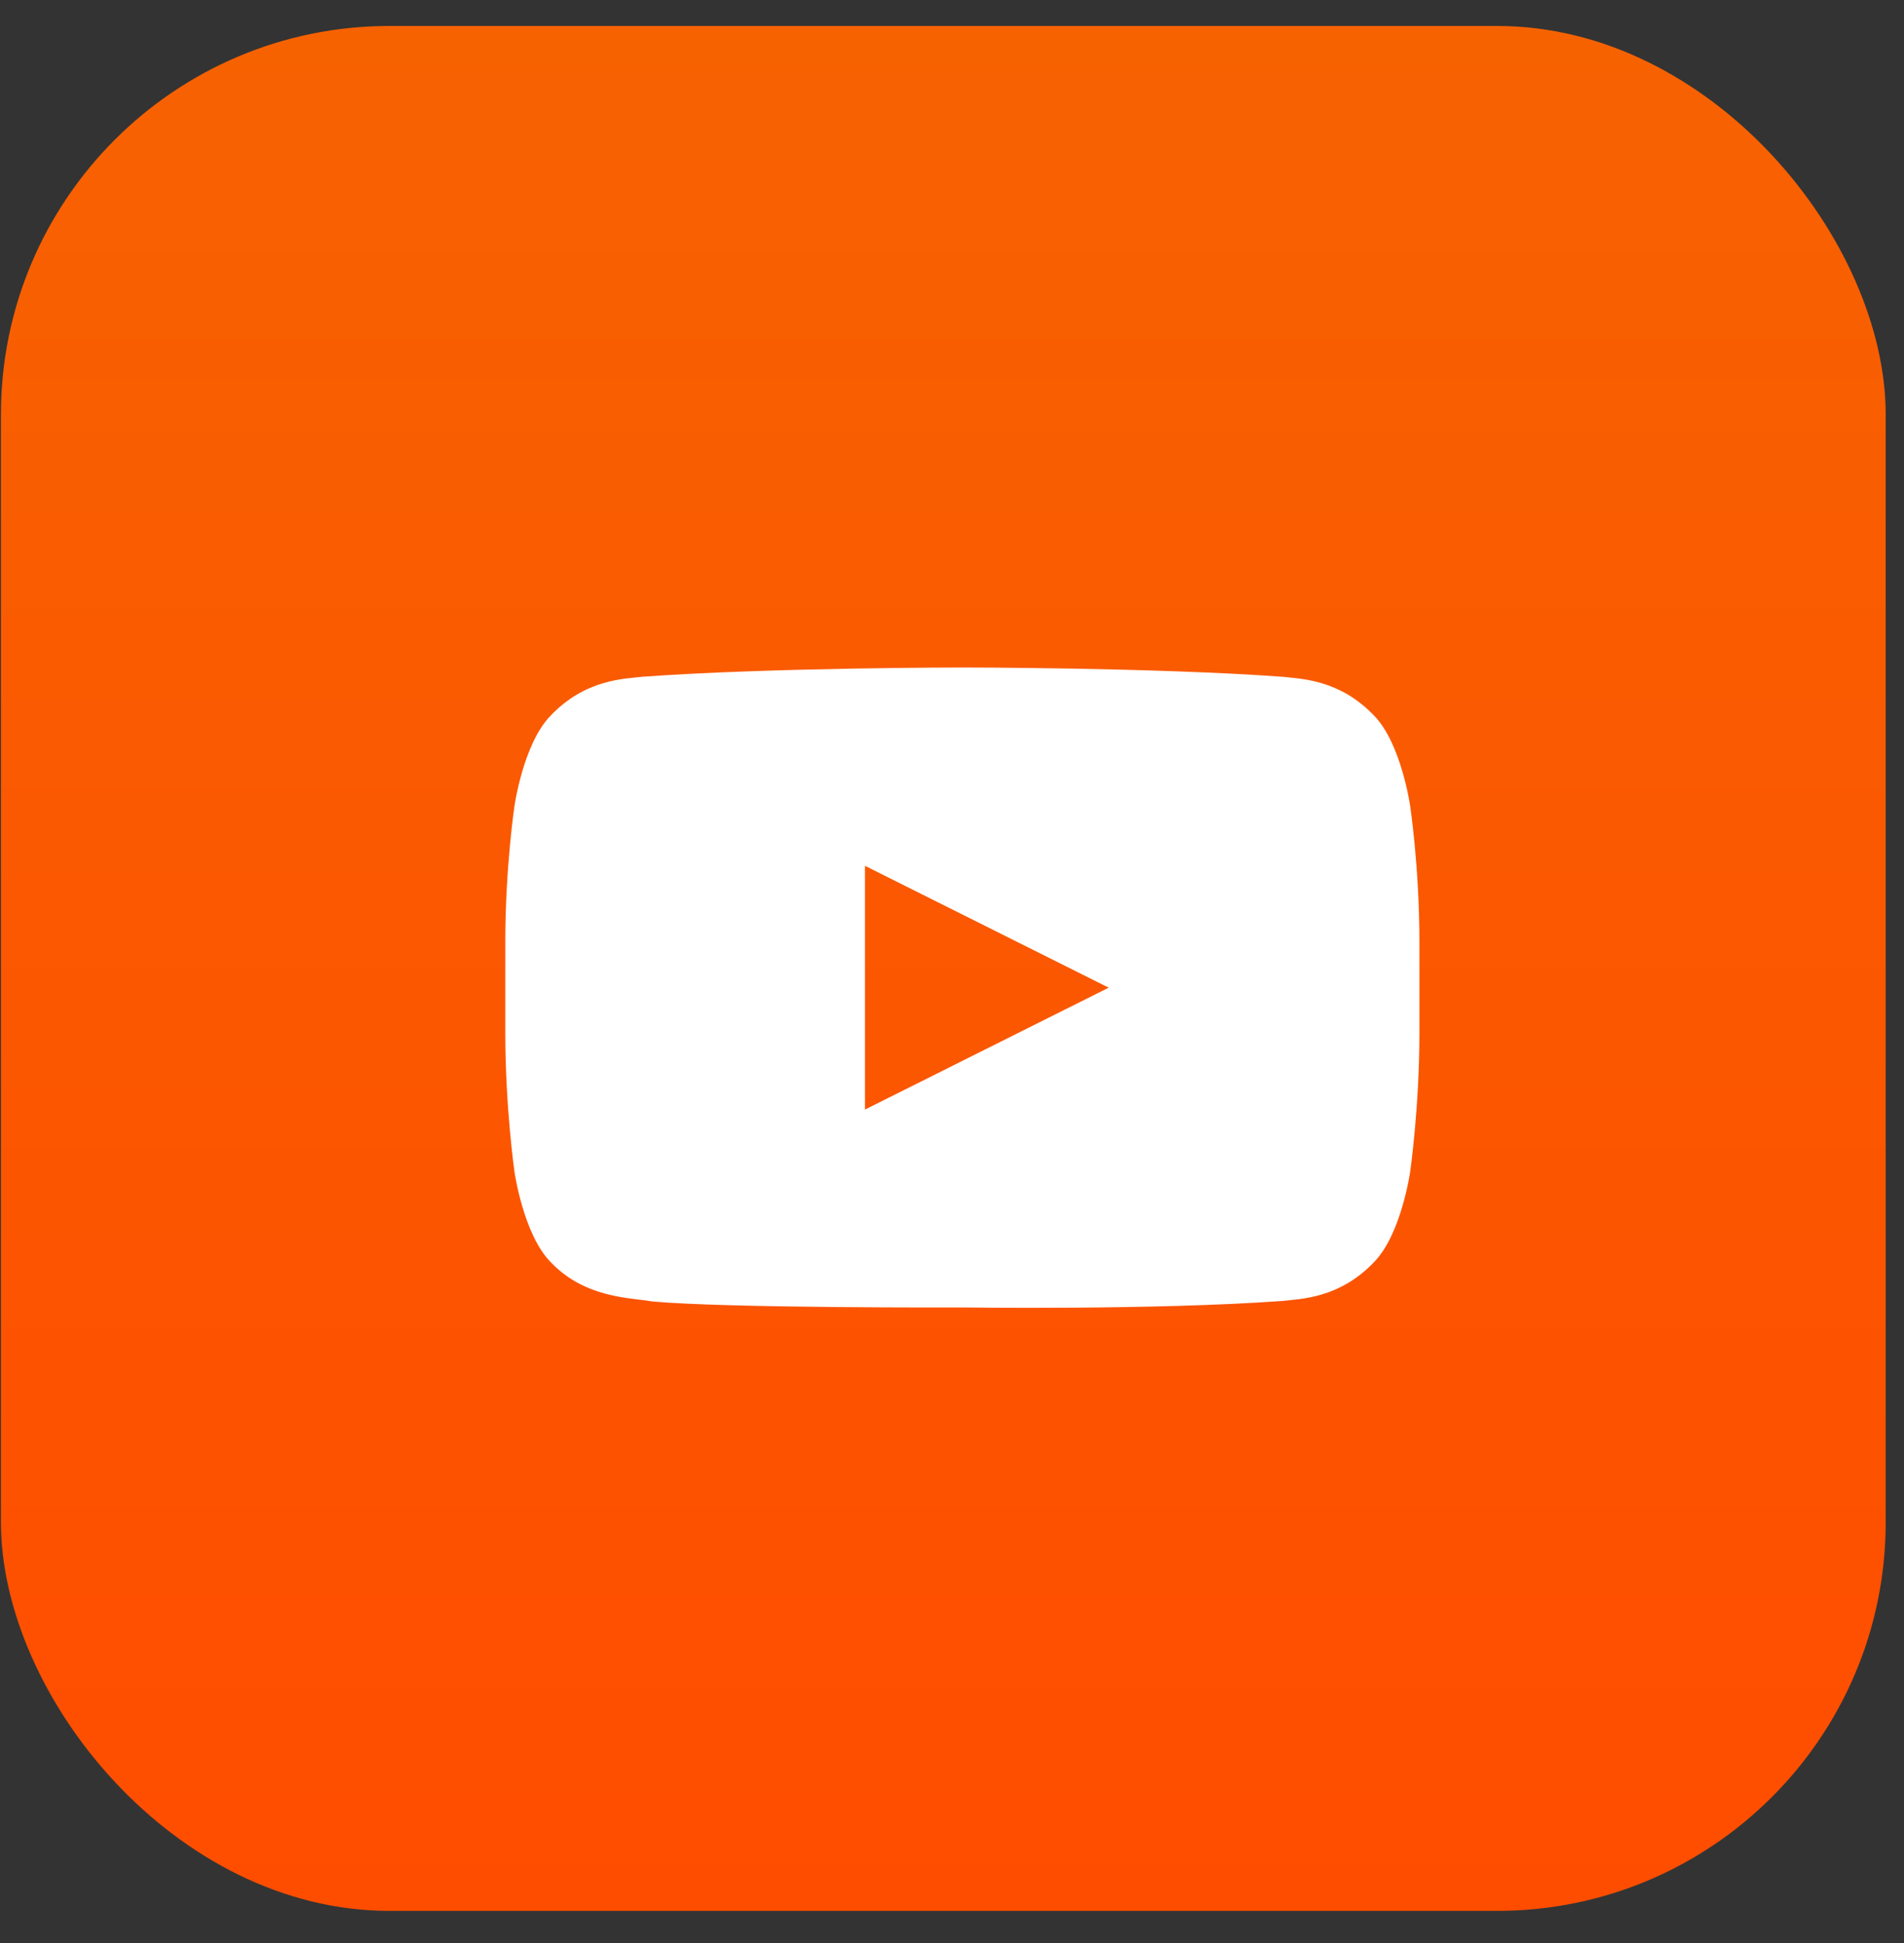 <svg width="49" height="50" viewBox="0 0 49 50" fill="none" xmlns="http://www.w3.org/2000/svg">
<rect x="0" y="0" width="49" height="50" fill="#333333" stroke="none"/>
<rect x="0.024" y="0.668" width="48.505" height="48.505" rx="10" fill="url(#paint0_linear)"/>
<path d="M36.292 20.747C36.292 20.747 36.063 19.126 35.358 18.411C34.464 17.475 33.461 17.47 33.001 17.415C29.709 17.177 24.766 17.177 24.766 17.177C24.766 17.177 19.823 17.177 16.531 17.415C16.071 17.47 15.068 17.475 14.174 18.412C13.468 19.126 13.239 20.747 13.239 20.747C13.239 20.747 13.004 22.331 13.004 24.235V26.588C13.004 28.491 13.239 30.147 13.239 30.147C13.239 30.147 13.468 31.767 14.174 32.481C15.068 33.419 16.244 33.39 16.767 33.488C18.649 33.668 24.766 33.645 24.766 33.645C24.766 33.645 29.709 33.716 33.001 33.478C33.461 33.423 34.464 33.419 35.358 32.481C36.063 31.768 36.292 30.147 36.292 30.147C36.292 30.147 36.529 28.492 36.529 26.588V24.235C36.529 22.331 36.292 20.747 36.292 20.747ZM22.26 28.553V22.28L28.533 25.416L22.26 28.553Z" fill="white"/>
<defs>
<linearGradient id="paint0_linear" x1="24.276" y1="0.668" x2="24.276" y2="49.173" gradientUnits="userSpaceOnUse">
<stop stop-color="#F76201"/>
<stop offset="1" stop-color="#FF4D00"/>
</linearGradient>
</defs>
</svg>
